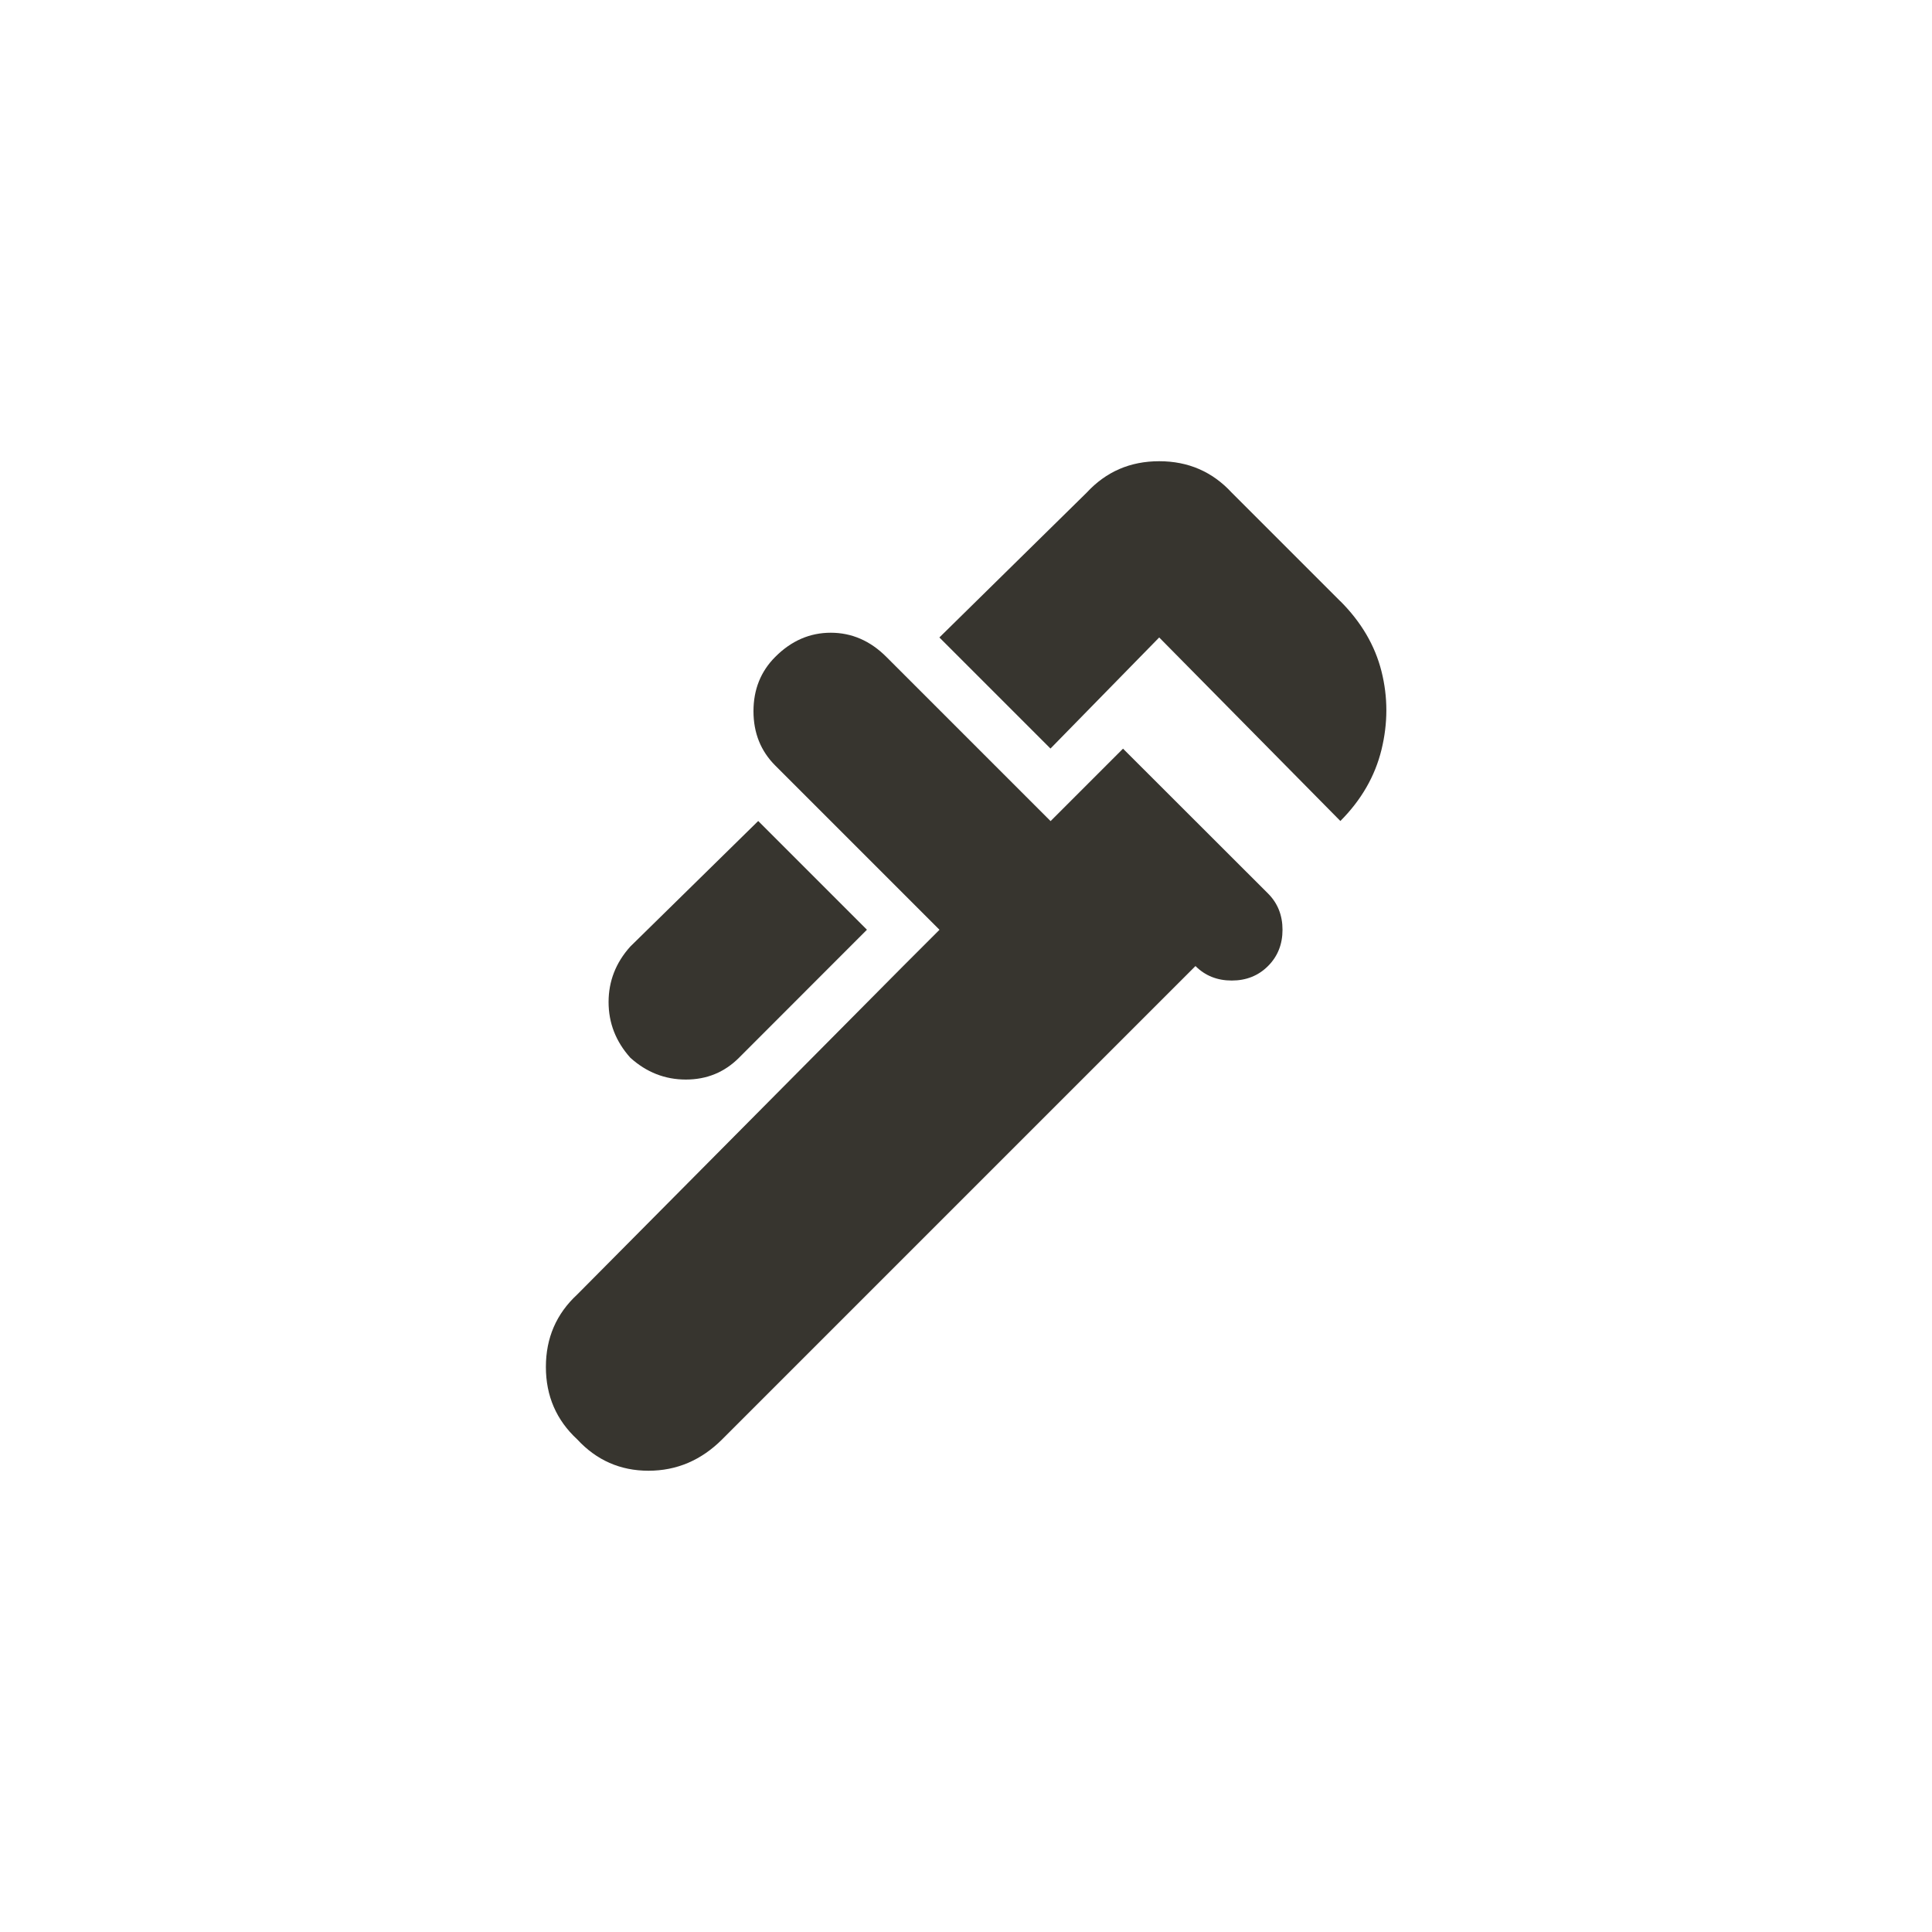 <!-- Generated by IcoMoon.io -->
<svg version="1.1" xmlns="http://www.w3.org/2000/svg" width="40" height="40" viewBox="0 0 40 40">
<title>mt-plumbing</title>
<path fill="#37352f" d="M27.751 12.449l-2.251-2.251q-0.6-0.649-1.5-0.649t-1.5 0.649l-3.051 3 2.3 2.3 2.251-2.3 3.751 3.8q0.649-0.651 0.851-1.475t0-1.625-0.851-1.451zM13.051 21.9q0.5 0.451 1.149 0.451t1.1-0.451l2.649-2.651-2.251-2.251-2.649 2.6q-0.449 0.5-0.449 1.149t0.449 1.151v0zM23.251 15.5l-1.5 1.5-3.4-3.4q-0.5-0.5-1.151-0.5t-1.149 0.5q-0.451 0.451-0.451 1.125t0.451 1.125l3.4 3.4-0.751 0.751-6.749 6.8q-0.649 0.6-0.649 1.5t0.649 1.5q0.6 0.649 1.475 0.649t1.525-0.649l9.8-9.8q0.3 0.3 0.751 0.3t0.751-0.3 0.3-0.751-0.3-0.751z"></path>
</svg>

